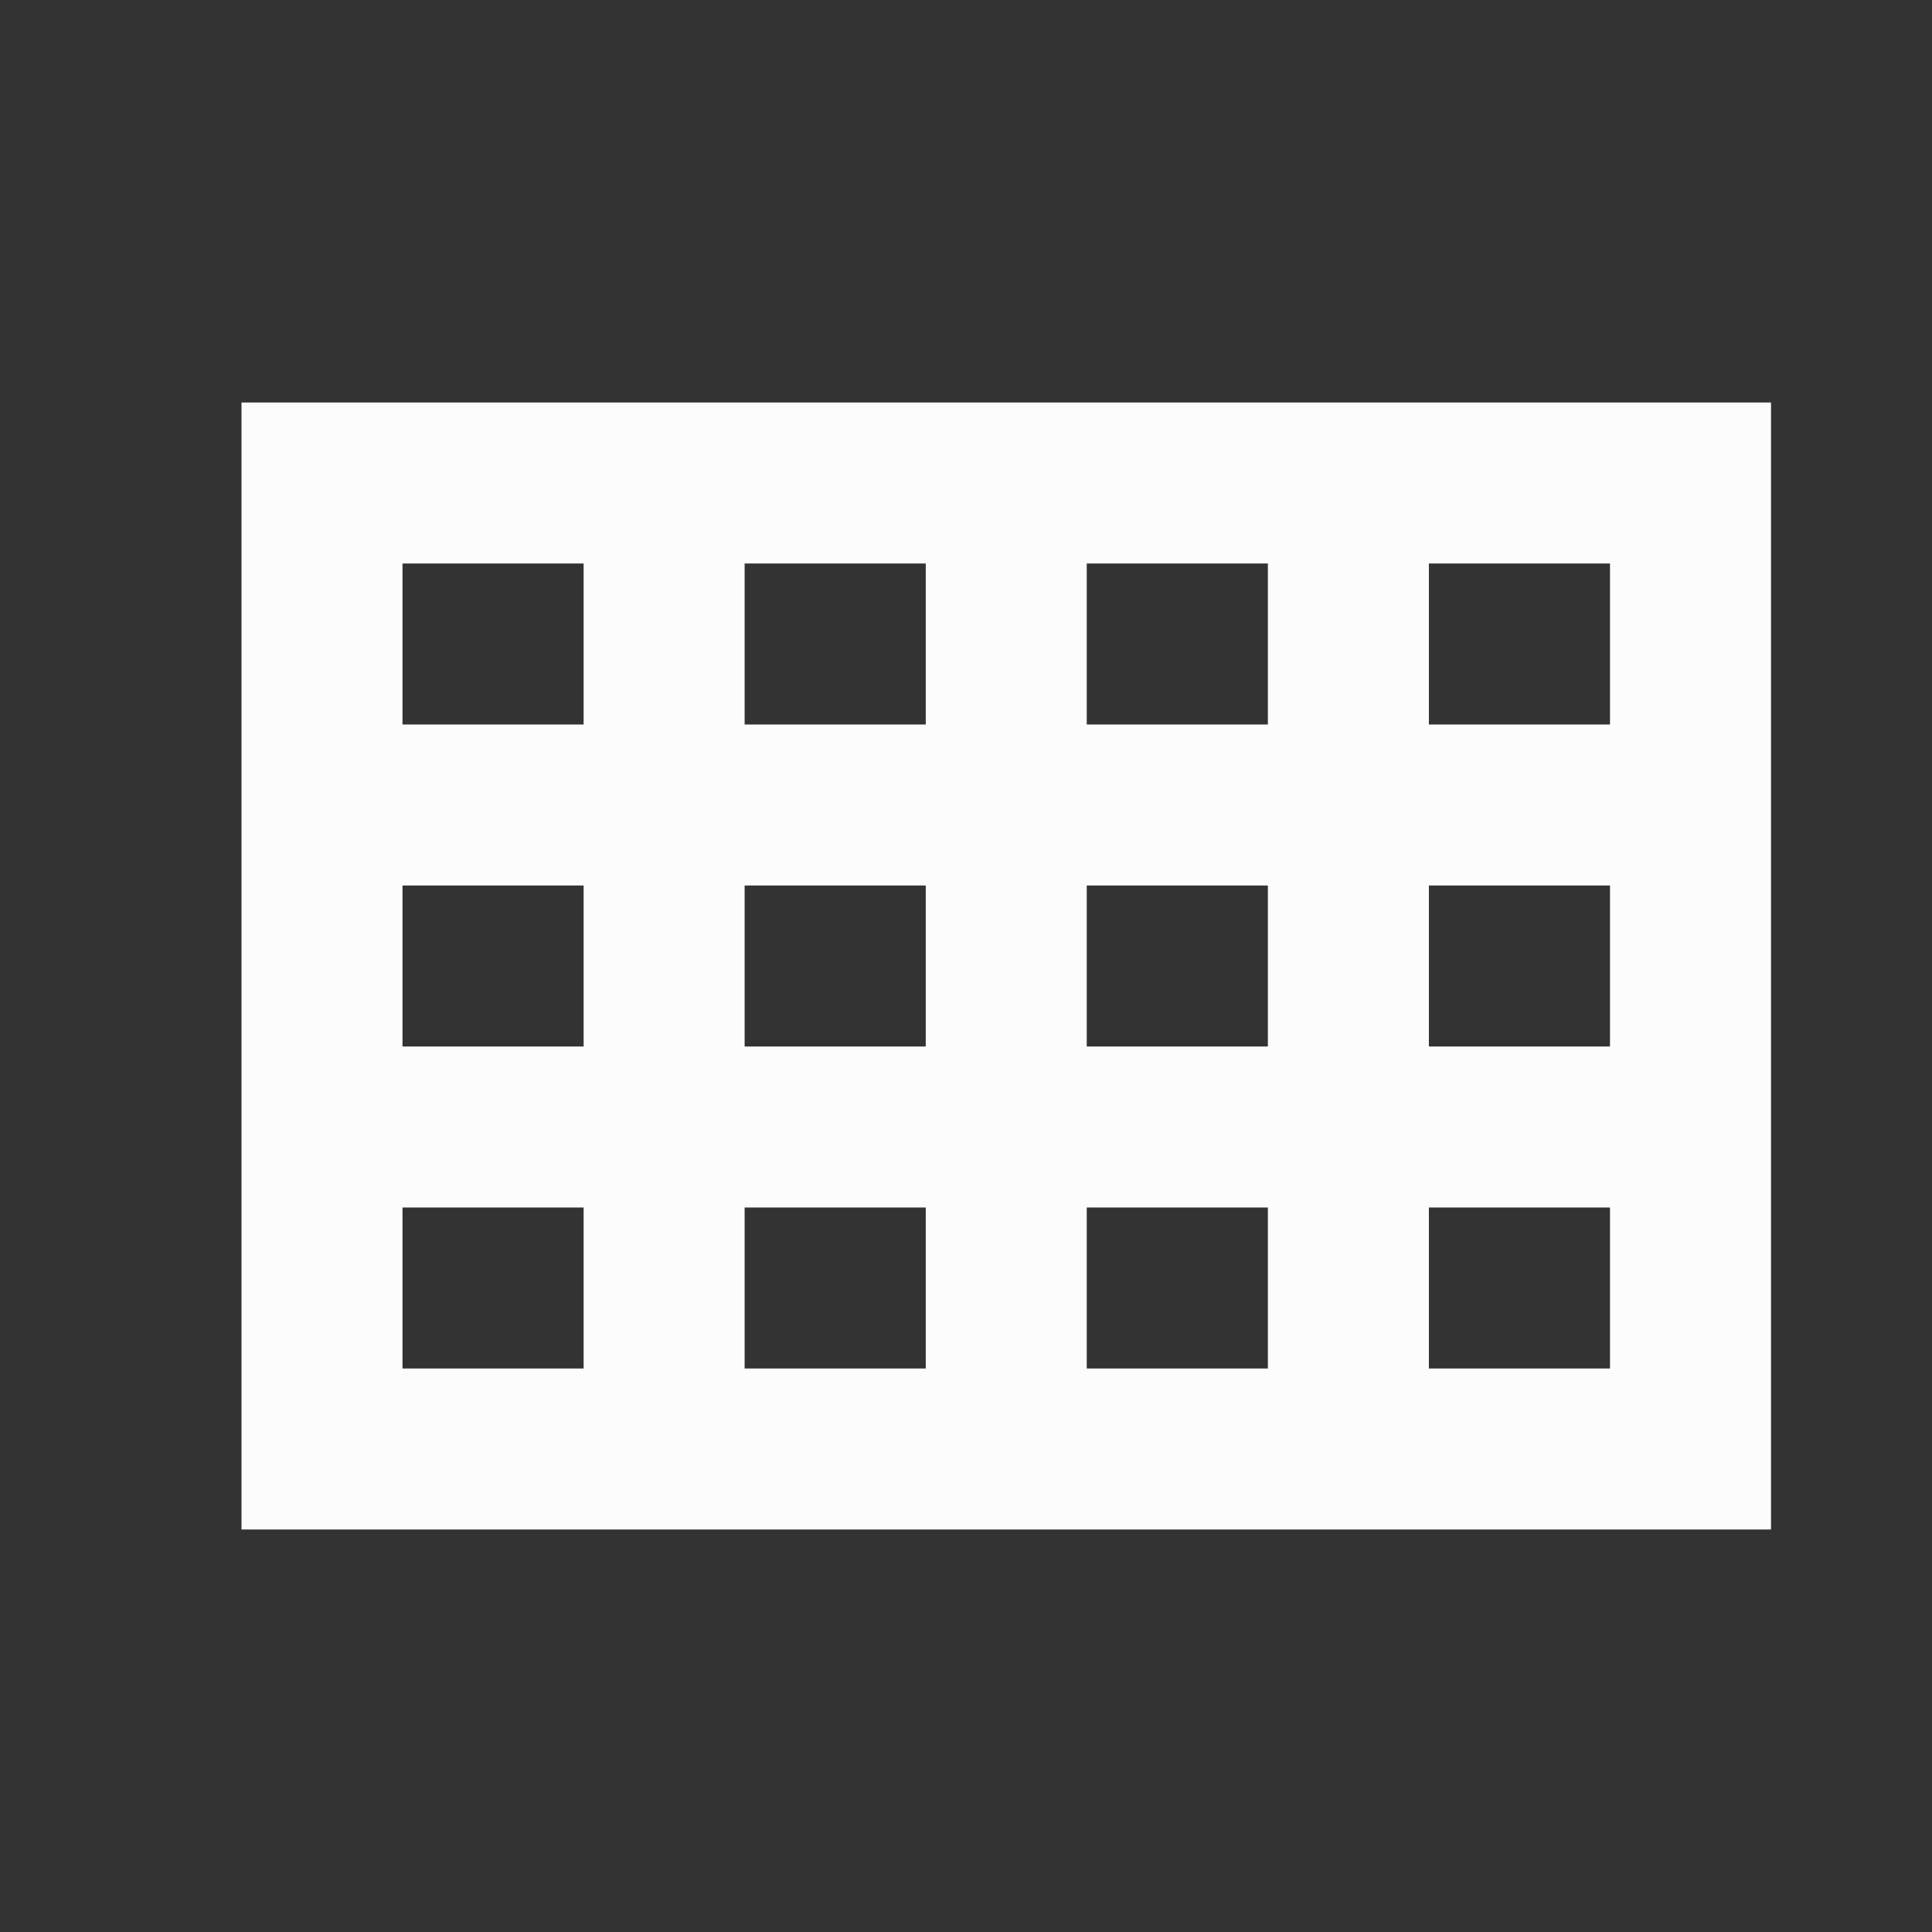<svg width="24" height="24" viewBox="0 0 24 24" fill="none" xmlns="http://www.w3.org/2000/svg">
<rect x="0" y="0" width="24" height="24" fill="#333333" stroke="none"/>
<g clip-path="url(#clip0_19_23599)">
<path d="M3 5V19H22V5H3ZM20 9H17.75V7H20V9ZM9.25 11H11.5V13H9.25V11ZM7.25 13H5V11H7.25V13ZM11.5 9H9.25V7H11.5V9ZM13.5 7H15.75V9H13.5V7ZM11.5 15V17H9.25V15H11.5ZM13.5 15H15.75V17H13.5V15ZM13.5 13V11H15.75V13H13.5ZM17.75 11H20V13H17.75V11ZM7.25 7V9H5V7H7.25ZM5 15H7.25V17H5V15ZM17.75 17V15H20V17H17.75Z" fill="#FCFCFD"/>
</g>
<defs>
<clipPath id="clip0_19_23599">
<rect width="24" height="24" fill="white"/>
</clipPath>
</defs>
</svg>
